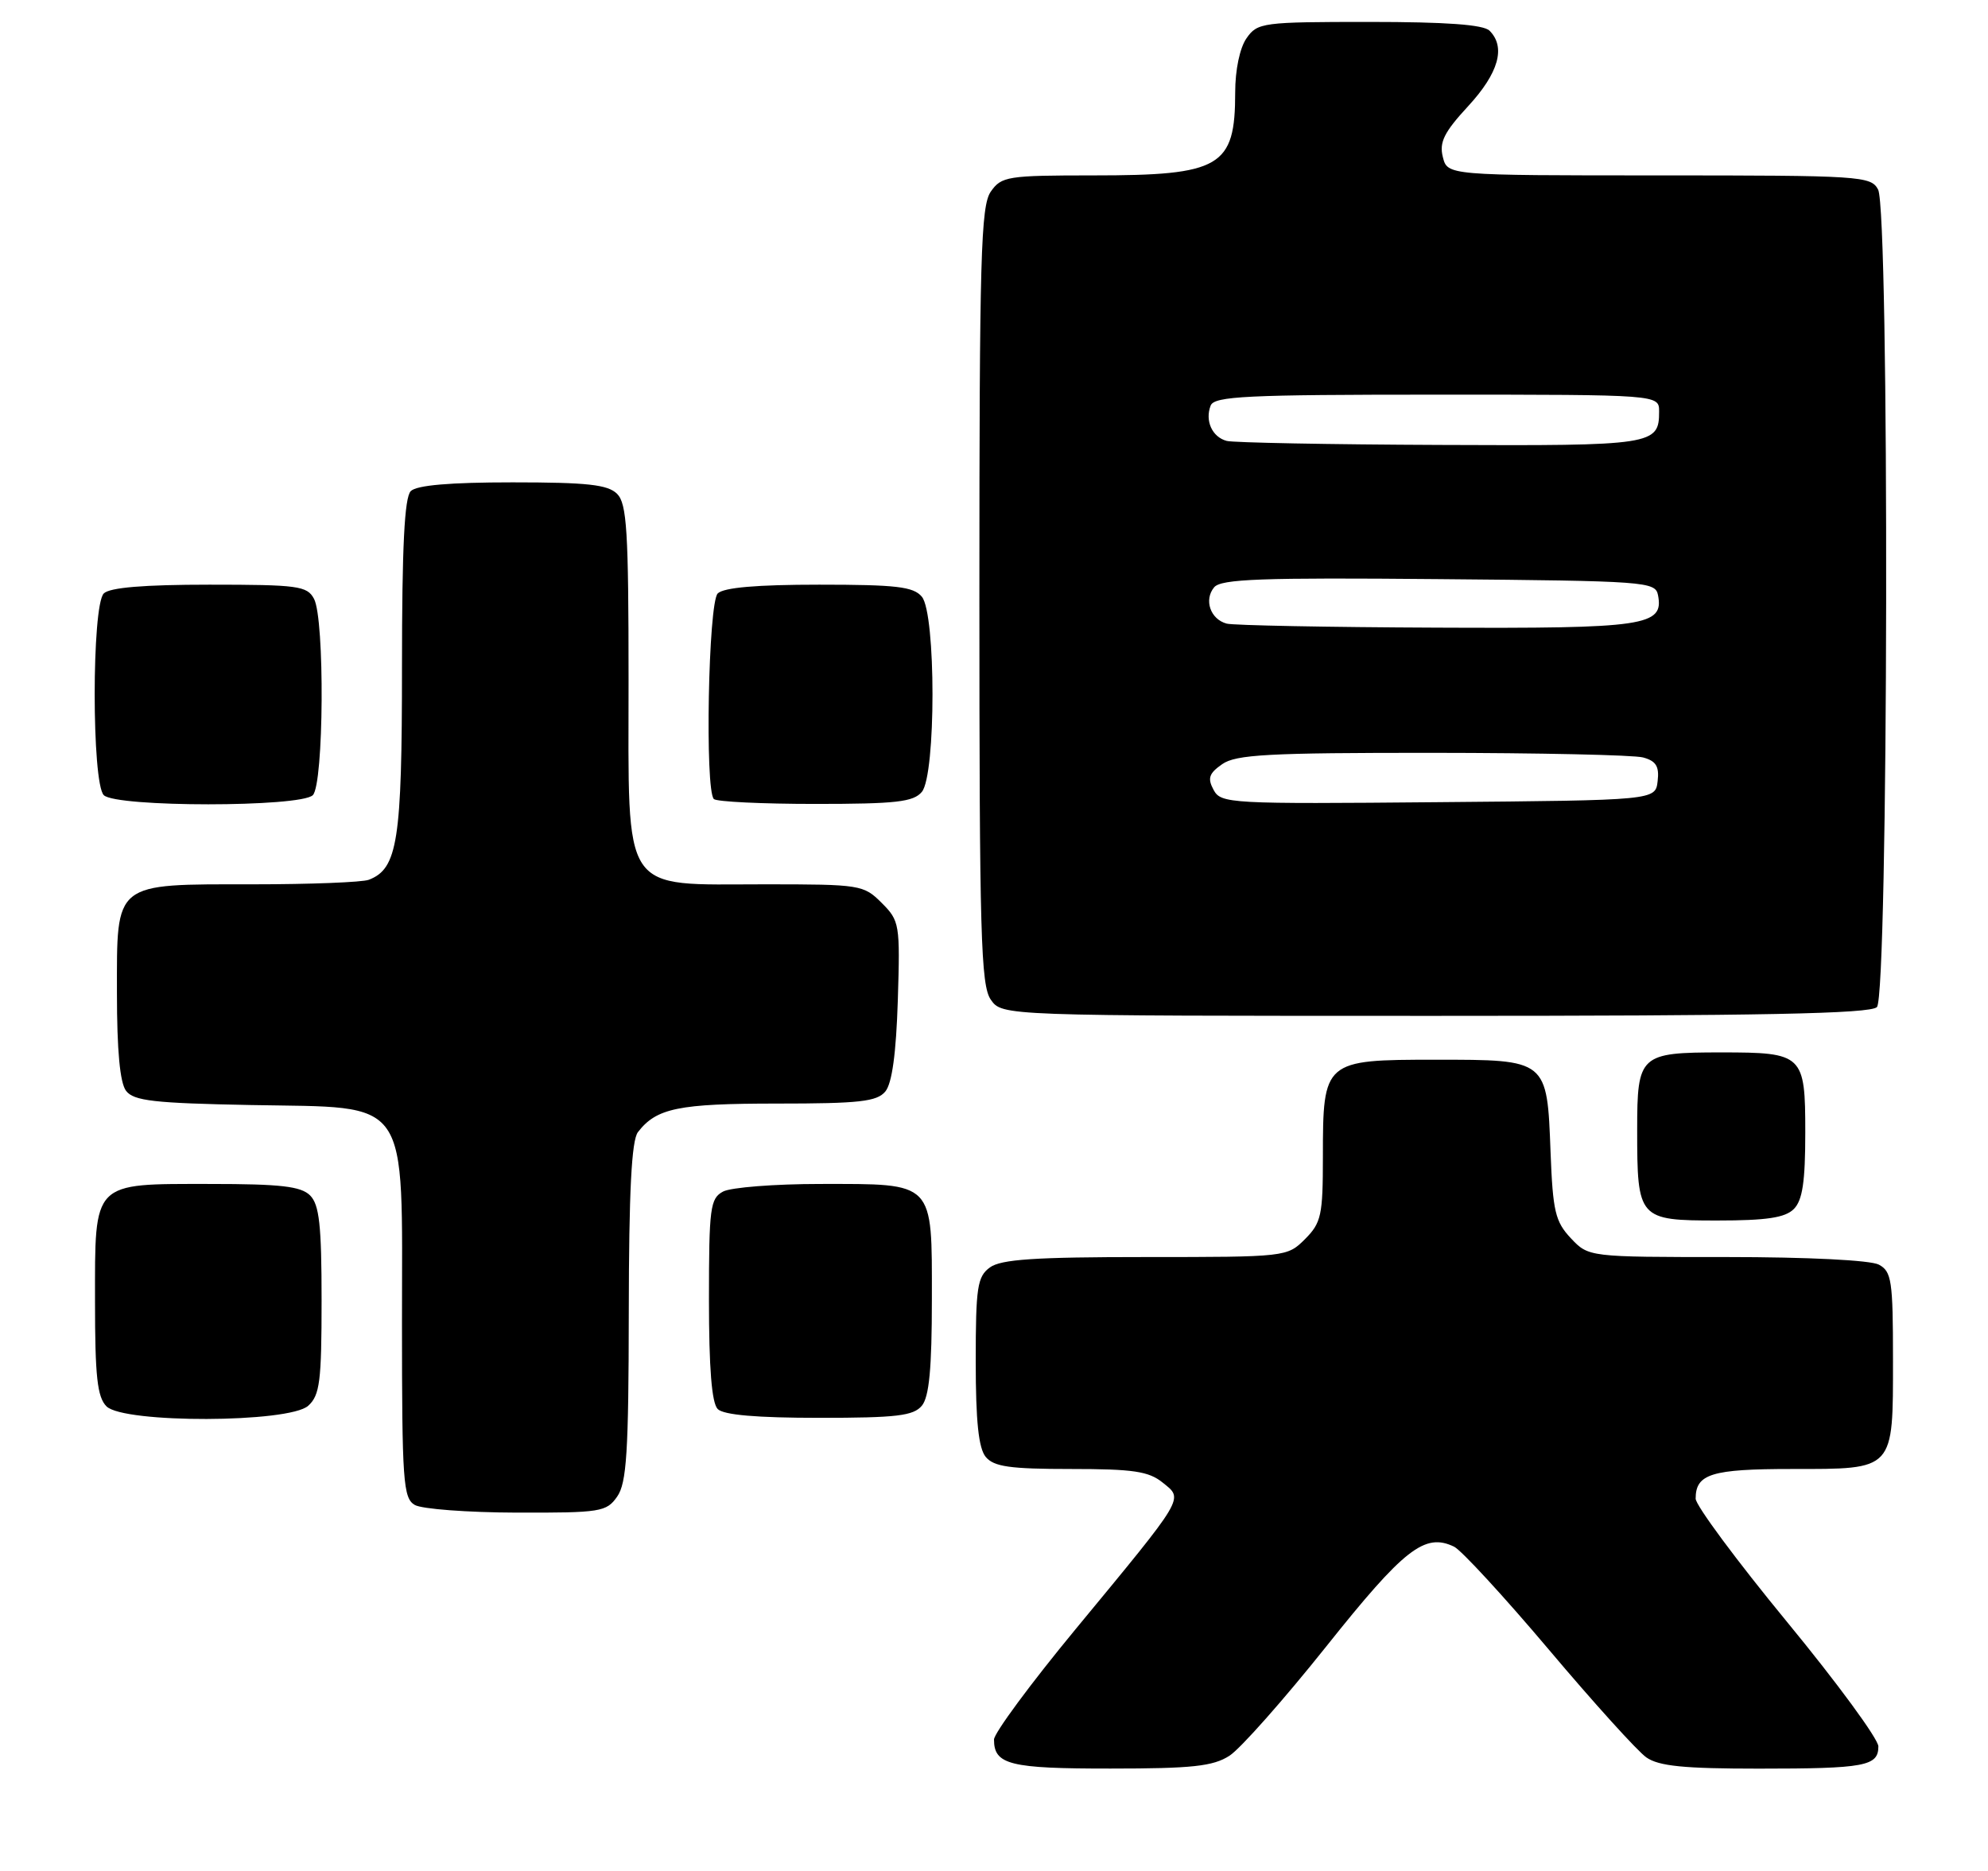 <?xml version="1.0" encoding="UTF-8" standalone="no"?>
<!DOCTYPE svg PUBLIC "-//W3C//DTD SVG 1.1//EN" "http://www.w3.org/Graphics/SVG/1.1/DTD/svg11.dtd" >
<svg xmlns="http://www.w3.org/2000/svg" xmlns:xlink="http://www.w3.org/1999/xlink" version="1.1" viewBox="0 0 272 256">
 <g >
 <path fill="currentColor"
d=" M 168.21 240.24 C 169.70 239.29 175.67 232.54 181.47 225.27 C 192.13 211.89 194.94 209.70 198.95 211.63 C 199.94 212.11 205.78 218.45 211.91 225.71 C 218.04 232.98 224.05 239.62 225.25 240.46 C 226.96 241.66 230.39 242.00 240.64 242.00 C 255.16 242.00 257.00 241.66 257.00 238.96 C 257.00 237.95 251.38 230.28 244.50 221.92 C 237.62 213.56 232.00 205.97 232.00 205.06 C 232.00 201.67 234.17 201.00 245.13 201.00 C 259.28 201.00 259.00 201.30 259.00 185.96 C 259.00 175.23 258.81 173.97 257.07 173.04 C 255.93 172.43 247.35 172.00 236.24 172.00 C 217.35 172.00 217.35 172.00 214.92 169.42 C 212.79 167.15 212.46 165.74 212.15 157.67 C 211.67 144.94 211.75 145.00 196.40 145.00 C 181.14 145.00 181.00 145.12 181.00 158.27 C 181.00 166.30 180.78 167.31 178.55 169.55 C 176.11 171.98 175.95 172.00 156.74 172.00 C 141.60 172.00 136.96 172.31 135.44 173.42 C 133.72 174.68 133.50 176.11 133.50 186.27 C 133.50 194.48 133.89 198.16 134.87 199.35 C 135.99 200.69 138.18 201.00 146.51 201.00 C 155.05 201.00 157.17 201.31 159.09 202.87 C 161.95 205.18 162.31 204.57 147.12 222.97 C 141.00 230.38 136.00 237.16 136.00 238.02 C 136.00 241.46 138.15 242.00 151.95 241.99 C 163.13 241.99 165.97 241.68 168.21 240.24 Z  M 84.44 204.78 C 85.74 202.93 86.01 198.71 86.03 179.53 C 86.05 163.00 86.41 156.05 87.28 154.91 C 89.81 151.62 92.83 151.00 106.31 151.00 C 117.58 151.00 119.98 150.73 121.13 149.35 C 122.05 148.24 122.61 144.15 122.84 136.89 C 123.16 126.44 123.09 126.00 120.63 123.54 C 118.16 121.07 117.71 121.00 104.68 121.00 C 84.79 121.00 86.00 122.81 86.00 93.00 C 86.00 72.64 85.77 68.91 84.43 67.57 C 83.16 66.31 80.37 66.00 70.13 66.00 C 61.56 66.00 57.01 66.39 56.20 67.20 C 55.34 68.06 55.00 74.81 55.00 91.25 C 55.00 115.07 54.41 118.86 50.46 120.38 C 49.56 120.72 42.45 121.00 34.64 121.00 C 15.43 121.00 16.00 120.55 16.00 135.87 C 16.00 143.73 16.41 148.16 17.25 149.26 C 18.30 150.63 21.06 150.95 34.34 151.20 C 56.40 151.62 55.00 149.60 55.00 181.01 C 55.00 202.71 55.16 204.99 56.75 205.92 C 57.71 206.48 63.99 206.95 70.69 206.97 C 82.18 207.00 82.98 206.87 84.44 204.78 Z  M 42.17 192.35 C 43.76 190.91 44.00 189.02 44.00 177.92 C 44.00 167.64 43.69 164.84 42.43 163.57 C 41.17 162.32 38.42 162.00 28.76 162.00 C 12.53 162.00 13.00 161.52 13.00 178.08 C 13.00 188.36 13.31 191.16 14.57 192.43 C 16.93 194.78 39.55 194.71 42.17 192.35 Z  M 126.13 192.34 C 127.13 191.13 127.50 187.25 127.50 177.76 C 127.50 161.52 127.96 162.00 112.24 162.00 C 105.99 162.00 100.00 162.47 98.93 163.04 C 97.17 163.98 97.00 165.25 97.00 177.84 C 97.00 187.21 97.38 191.98 98.20 192.80 C 99.01 193.61 103.55 194.00 112.08 194.00 C 122.66 194.00 124.98 193.73 126.13 192.34 Z  M 245.43 165.43 C 246.62 164.24 247.00 161.72 247.00 154.96 C 247.00 144.27 246.71 144.00 235.50 144.00 C 224.35 144.00 224.00 144.32 224.00 154.60 C 224.00 166.80 224.18 167.00 234.96 167.00 C 241.72 167.00 244.24 166.62 245.43 165.43 Z  M 256.80 137.80 C 258.38 136.22 258.54 28.88 256.96 25.93 C 255.98 24.09 254.58 24.00 226.98 24.00 C 198.04 24.00 198.04 24.00 197.41 21.48 C 196.90 19.46 197.58 18.09 200.89 14.51 C 205.05 9.99 206.05 6.45 203.80 4.20 C 202.97 3.37 197.88 3.00 187.36 3.00 C 172.74 3.00 172.05 3.09 170.56 5.22 C 169.63 6.54 169.00 9.56 169.00 12.64 C 169.00 22.85 167.03 24.00 149.61 24.00 C 137.83 24.00 137.02 24.13 135.56 26.22 C 134.20 28.17 134.00 35.10 134.00 81.50 C 134.00 127.90 134.20 134.83 135.56 136.78 C 137.11 139.00 137.11 139.00 196.36 139.00 C 241.10 139.00 255.89 138.71 256.80 137.80 Z  M 42.80 108.80 C 44.31 107.29 44.45 84.71 42.96 81.93 C 42.02 80.17 40.76 80.00 28.66 80.00 C 19.68 80.00 15.01 80.39 14.20 81.20 C 12.54 82.86 12.54 107.14 14.20 108.80 C 15.87 110.47 41.13 110.47 42.80 108.80 Z  M 126.13 108.35 C 128.07 106.01 128.07 83.99 126.13 81.65 C 124.98 80.27 122.65 80.00 112.08 80.00 C 103.55 80.00 99.01 80.39 98.20 81.20 C 96.91 82.49 96.43 108.09 97.67 109.33 C 98.03 109.70 104.28 110.00 111.54 110.00 C 122.61 110.00 124.98 109.73 126.13 108.35 Z  M 166.04 108.07 C 165.19 106.49 165.41 105.82 167.22 104.56 C 169.10 103.24 173.55 103.00 195.97 103.01 C 210.56 103.02 223.54 103.30 224.80 103.64 C 226.58 104.12 227.04 104.86 226.80 106.88 C 226.50 109.50 226.50 109.50 196.79 109.76 C 168.19 110.02 167.05 109.96 166.04 108.07 Z  M 167.84 85.33 C 165.61 84.74 164.69 82.08 166.12 80.36 C 167.06 79.22 172.60 79.02 196.87 79.24 C 225.23 79.49 226.49 79.58 226.85 81.43 C 227.66 85.64 225.17 86.01 196.56 85.88 C 181.68 85.82 168.75 85.57 167.84 85.33 Z  M 167.84 60.33 C 165.85 59.80 164.84 57.58 165.64 55.50 C 166.13 54.21 170.51 54.00 196.61 54.00 C 227.00 54.00 227.00 54.00 227.00 56.30 C 227.00 60.89 226.24 61.01 197.05 60.88 C 181.90 60.82 168.75 60.57 167.84 60.33 Z "/>
</g>
</svg>